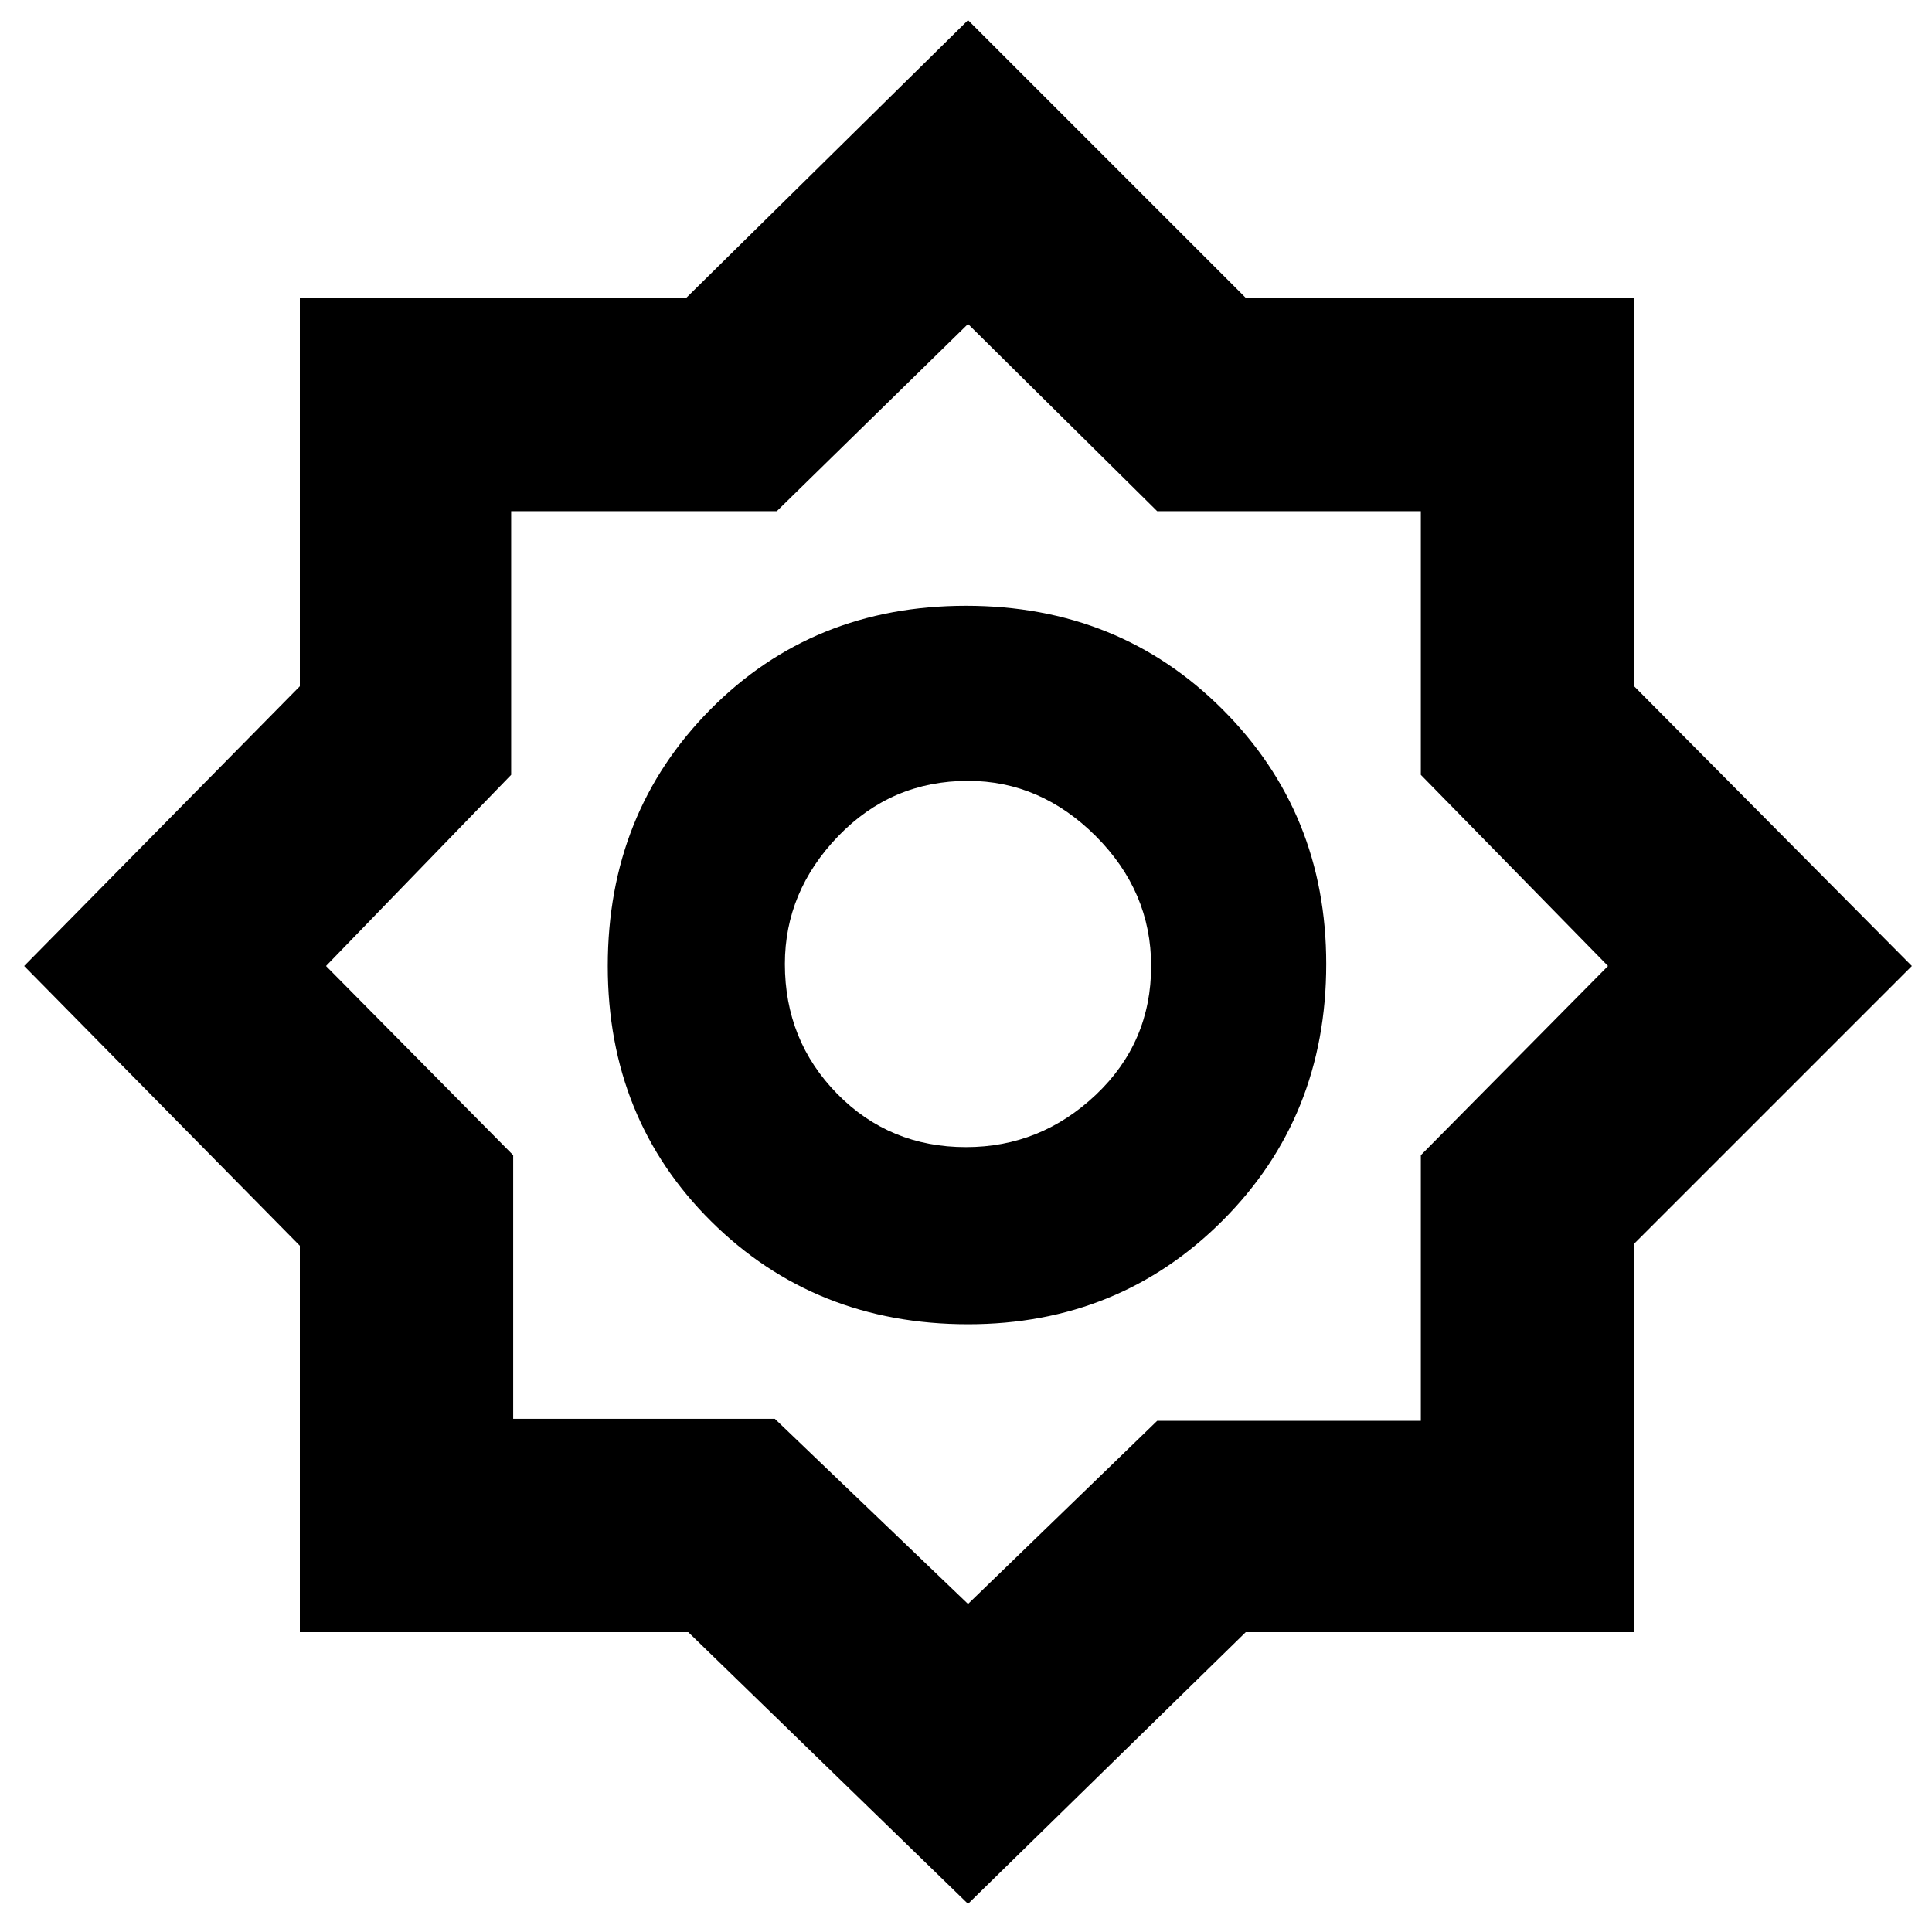<svg xmlns="http://www.w3.org/2000/svg" height="40" width="40"><path d="M20.042 39.417 14.25 33.792H6.208V25.792L0.5 20L6.208 14.208V6.167H14.208L20.042 0.417L25.792 6.167H33.833V14.208L39.583 20L33.833 25.75V33.792H25.792ZM20.042 27.417Q16.875 27.417 14.729 25.292Q12.583 23.167 12.583 20Q12.583 16.833 14.708 14.688Q16.833 12.542 20 12.542Q23.167 12.542 25.312 14.688Q27.458 16.833 27.458 19.958Q27.458 23.125 25.312 25.271Q23.167 27.417 20.042 27.417ZM20 23.75Q21.542 23.75 22.688 22.667Q23.833 21.583 23.833 20Q23.833 18.458 22.688 17.312Q21.542 16.167 20.042 16.167Q18.458 16.167 17.354 17.312Q16.25 18.458 16.25 19.958Q16.25 21.542 17.333 22.646Q18.417 23.75 20 23.75ZM20.042 33.208 23.958 29.417H29.417V23.917L33.292 20L29.417 16.042V10.583H23.958L20.042 6.708L16.083 10.583H10.583V16.042L6.75 20L10.625 23.917V29.375H16.042ZM20.042 19.958Q20.042 19.958 20.042 19.958Q20.042 19.958 20.042 19.958Q20.042 19.958 20.042 19.958Q20.042 19.958 20.042 19.958Q20.042 19.958 20.042 19.958Q20.042 19.958 20.042 19.958Q20.042 19.958 20.042 19.958Q20.042 19.958 20.042 19.958Z"/></svg>